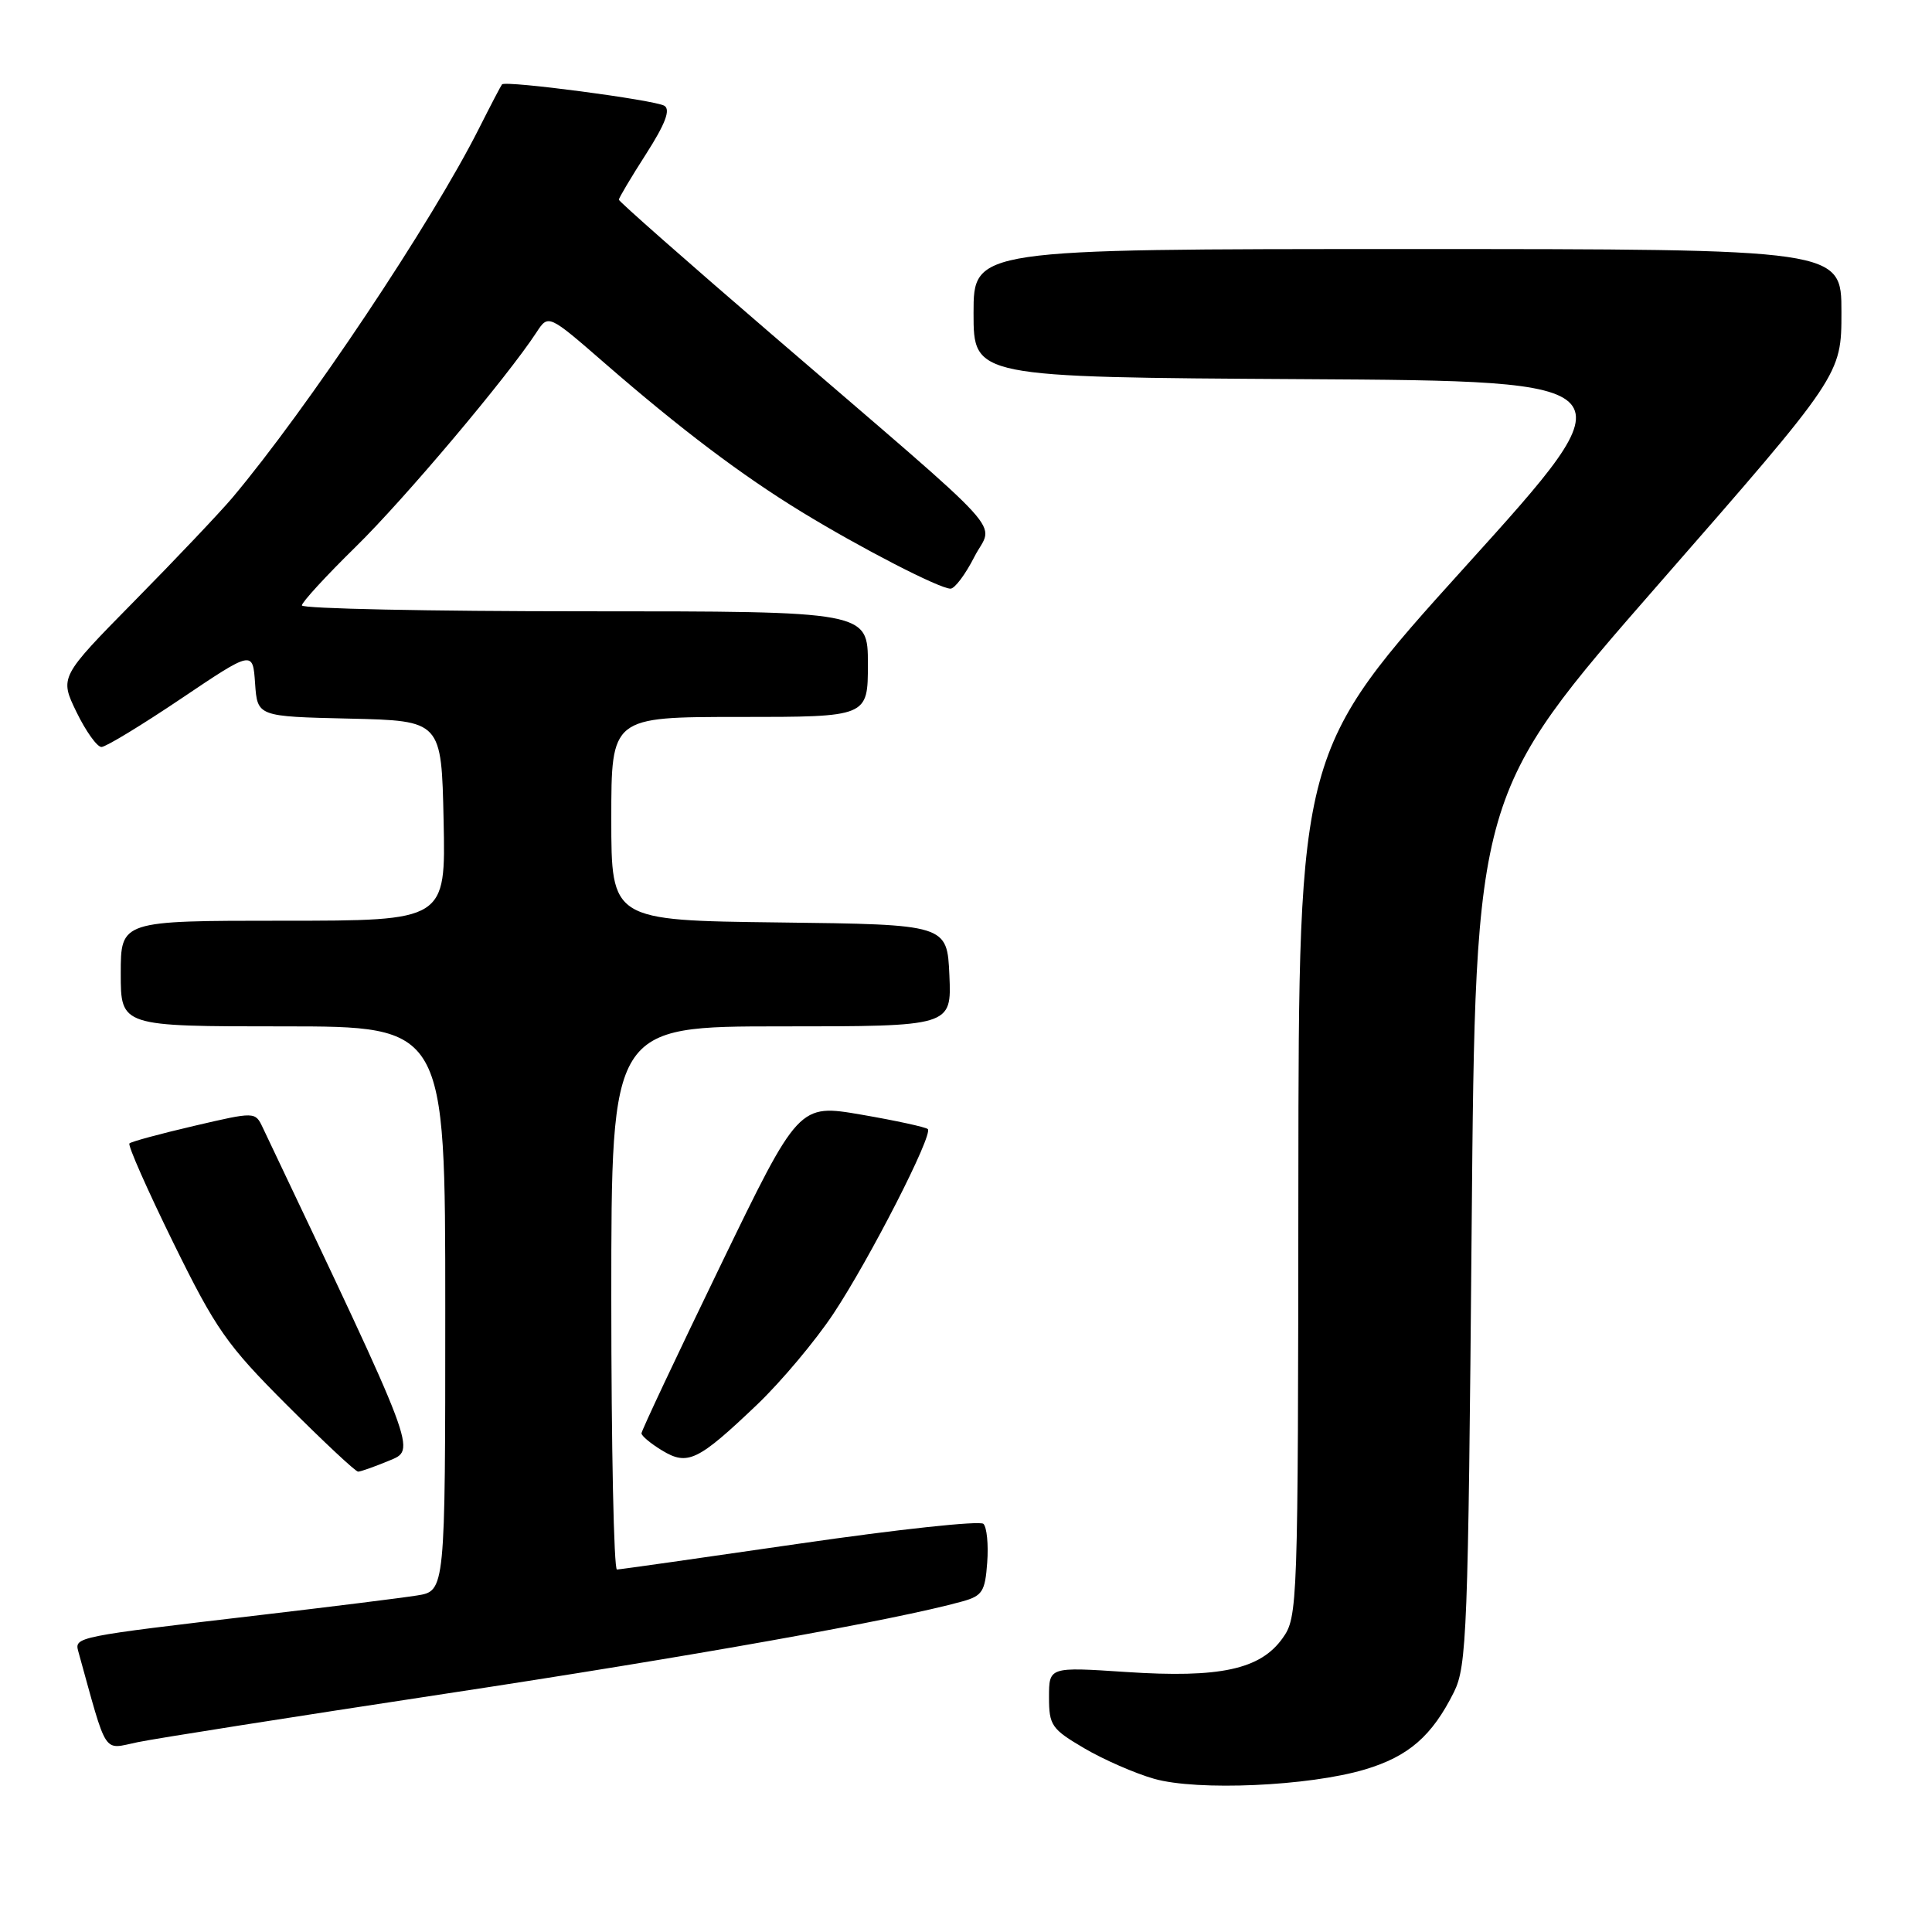 <?xml version="1.0" encoding="UTF-8" standalone="no"?>
<!DOCTYPE svg PUBLIC "-//W3C//DTD SVG 1.1//EN" "http://www.w3.org/Graphics/SVG/1.1/DTD/svg11.dtd" >
<svg xmlns="http://www.w3.org/2000/svg" xmlns:xlink="http://www.w3.org/1999/xlink" version="1.1" viewBox="0 0 256 256">
 <g >
 <path fill="currentColor"
d=" M 180.87 234.46 C 186.66 232.73 189.76 230.02 192.66 224.20 C 194.36 220.77 194.54 216.25 195.00 162.84 C 195.50 105.18 195.50 105.18 219.75 77.43 C 244.00 49.69 244.00 49.69 244.00 41.35 C 244.00 33.00 244.00 33.00 186.50 33.00 C 129.00 33.00 129.00 33.00 129.00 41.49 C 129.00 49.98 129.00 49.98 172.69 50.24 C 216.38 50.50 216.38 50.50 194.23 75.00 C 172.08 99.50 172.08 99.50 172.04 156.85 C 172.00 213.02 171.96 214.25 169.95 217.07 C 167.00 221.21 161.65 222.37 149.25 221.55 C 139.00 220.87 139.00 220.87 139.00 224.89 C 139.00 228.63 139.34 229.11 143.68 231.66 C 146.25 233.17 150.42 234.99 152.93 235.70 C 158.66 237.33 173.45 236.68 180.87 234.46 Z  M 59.00 224.43 C 91.41 219.52 118.70 214.65 127.50 212.20 C 130.17 211.46 130.53 210.89 130.81 207.05 C 130.99 204.67 130.76 202.36 130.31 201.92 C 129.87 201.47 118.93 202.65 106.00 204.53 C 93.07 206.41 82.16 207.96 81.75 207.97 C 81.34 207.99 81.00 191.80 81.00 172.00 C 81.00 136.00 81.00 136.00 103.55 136.00 C 126.09 136.00 126.09 136.00 125.80 129.25 C 125.50 122.50 125.50 122.50 103.25 122.23 C 81.00 121.96 81.00 121.96 81.00 108.48 C 81.00 95.00 81.00 95.00 98.00 95.00 C 115.00 95.00 115.00 95.00 115.00 88.00 C 115.00 81.00 115.00 81.00 77.50 81.00 C 56.88 81.00 40.00 80.65 40.00 80.22 C 40.00 79.80 43.20 76.31 47.12 72.47 C 53.60 66.12 67.19 50.00 71.08 44.05 C 72.66 41.63 72.66 41.63 80.08 48.08 C 90.19 56.87 98.23 62.94 106.22 67.83 C 114.02 72.60 124.49 78.00 125.95 78.00 C 126.51 78.00 127.93 76.10 129.11 73.78 C 131.63 68.85 134.69 72.22 102.25 44.30 C 91.11 34.72 82.00 26.69 82.00 26.46 C 82.00 26.23 83.62 23.50 85.61 20.40 C 88.15 16.43 88.87 14.54 88.04 14.02 C 86.79 13.25 67.00 10.64 66.52 11.18 C 66.37 11.36 65.01 13.96 63.50 16.96 C 57.22 29.45 40.69 54.20 30.75 66.00 C 29.12 67.92 23.32 74.05 17.84 79.61 C 7.89 89.72 7.89 89.72 10.14 94.36 C 11.38 96.91 12.87 98.99 13.45 98.98 C 14.03 98.97 18.77 96.09 24.00 92.57 C 33.50 86.18 33.50 86.18 33.80 90.56 C 34.11 94.94 34.11 94.94 46.30 95.22 C 58.50 95.50 58.50 95.50 58.78 108.75 C 59.06 122.00 59.06 122.00 37.53 122.00 C 16.00 122.00 16.00 122.00 16.00 129.00 C 16.00 136.00 16.00 136.00 37.50 136.00 C 59.00 136.00 59.00 136.00 59.00 173.41 C 59.00 210.82 59.00 210.82 55.25 211.41 C 53.19 211.74 43.85 212.90 34.50 214.00 C 9.98 216.88 9.85 216.90 10.38 218.84 C 14.29 232.92 13.56 231.81 18.24 230.85 C 20.58 230.36 38.92 227.48 59.00 224.43 Z  M 51.50 193.57 C 55.17 192.03 55.56 193.08 34.81 149.40 C 33.81 147.30 33.81 147.30 25.70 149.19 C 21.24 150.23 17.39 151.27 17.15 151.51 C 16.91 151.75 19.53 157.67 22.96 164.66 C 28.61 176.16 30.04 178.20 38.02 186.18 C 42.87 191.03 47.11 195.00 47.45 195.00 C 47.79 195.00 49.61 194.35 51.50 193.57 Z  M 100.32 186.12 C 103.52 183.06 108.08 177.63 110.46 174.03 C 115.27 166.77 123.67 150.34 122.94 149.61 C 122.68 149.35 118.73 148.49 114.15 147.70 C 105.84 146.27 105.84 146.27 95.42 167.79 C 89.69 179.62 85.00 189.58 85.00 189.92 C 85.00 190.26 86.22 191.28 87.72 192.19 C 91.12 194.25 92.47 193.60 100.32 186.12 Z "/>
</g>
</svg>